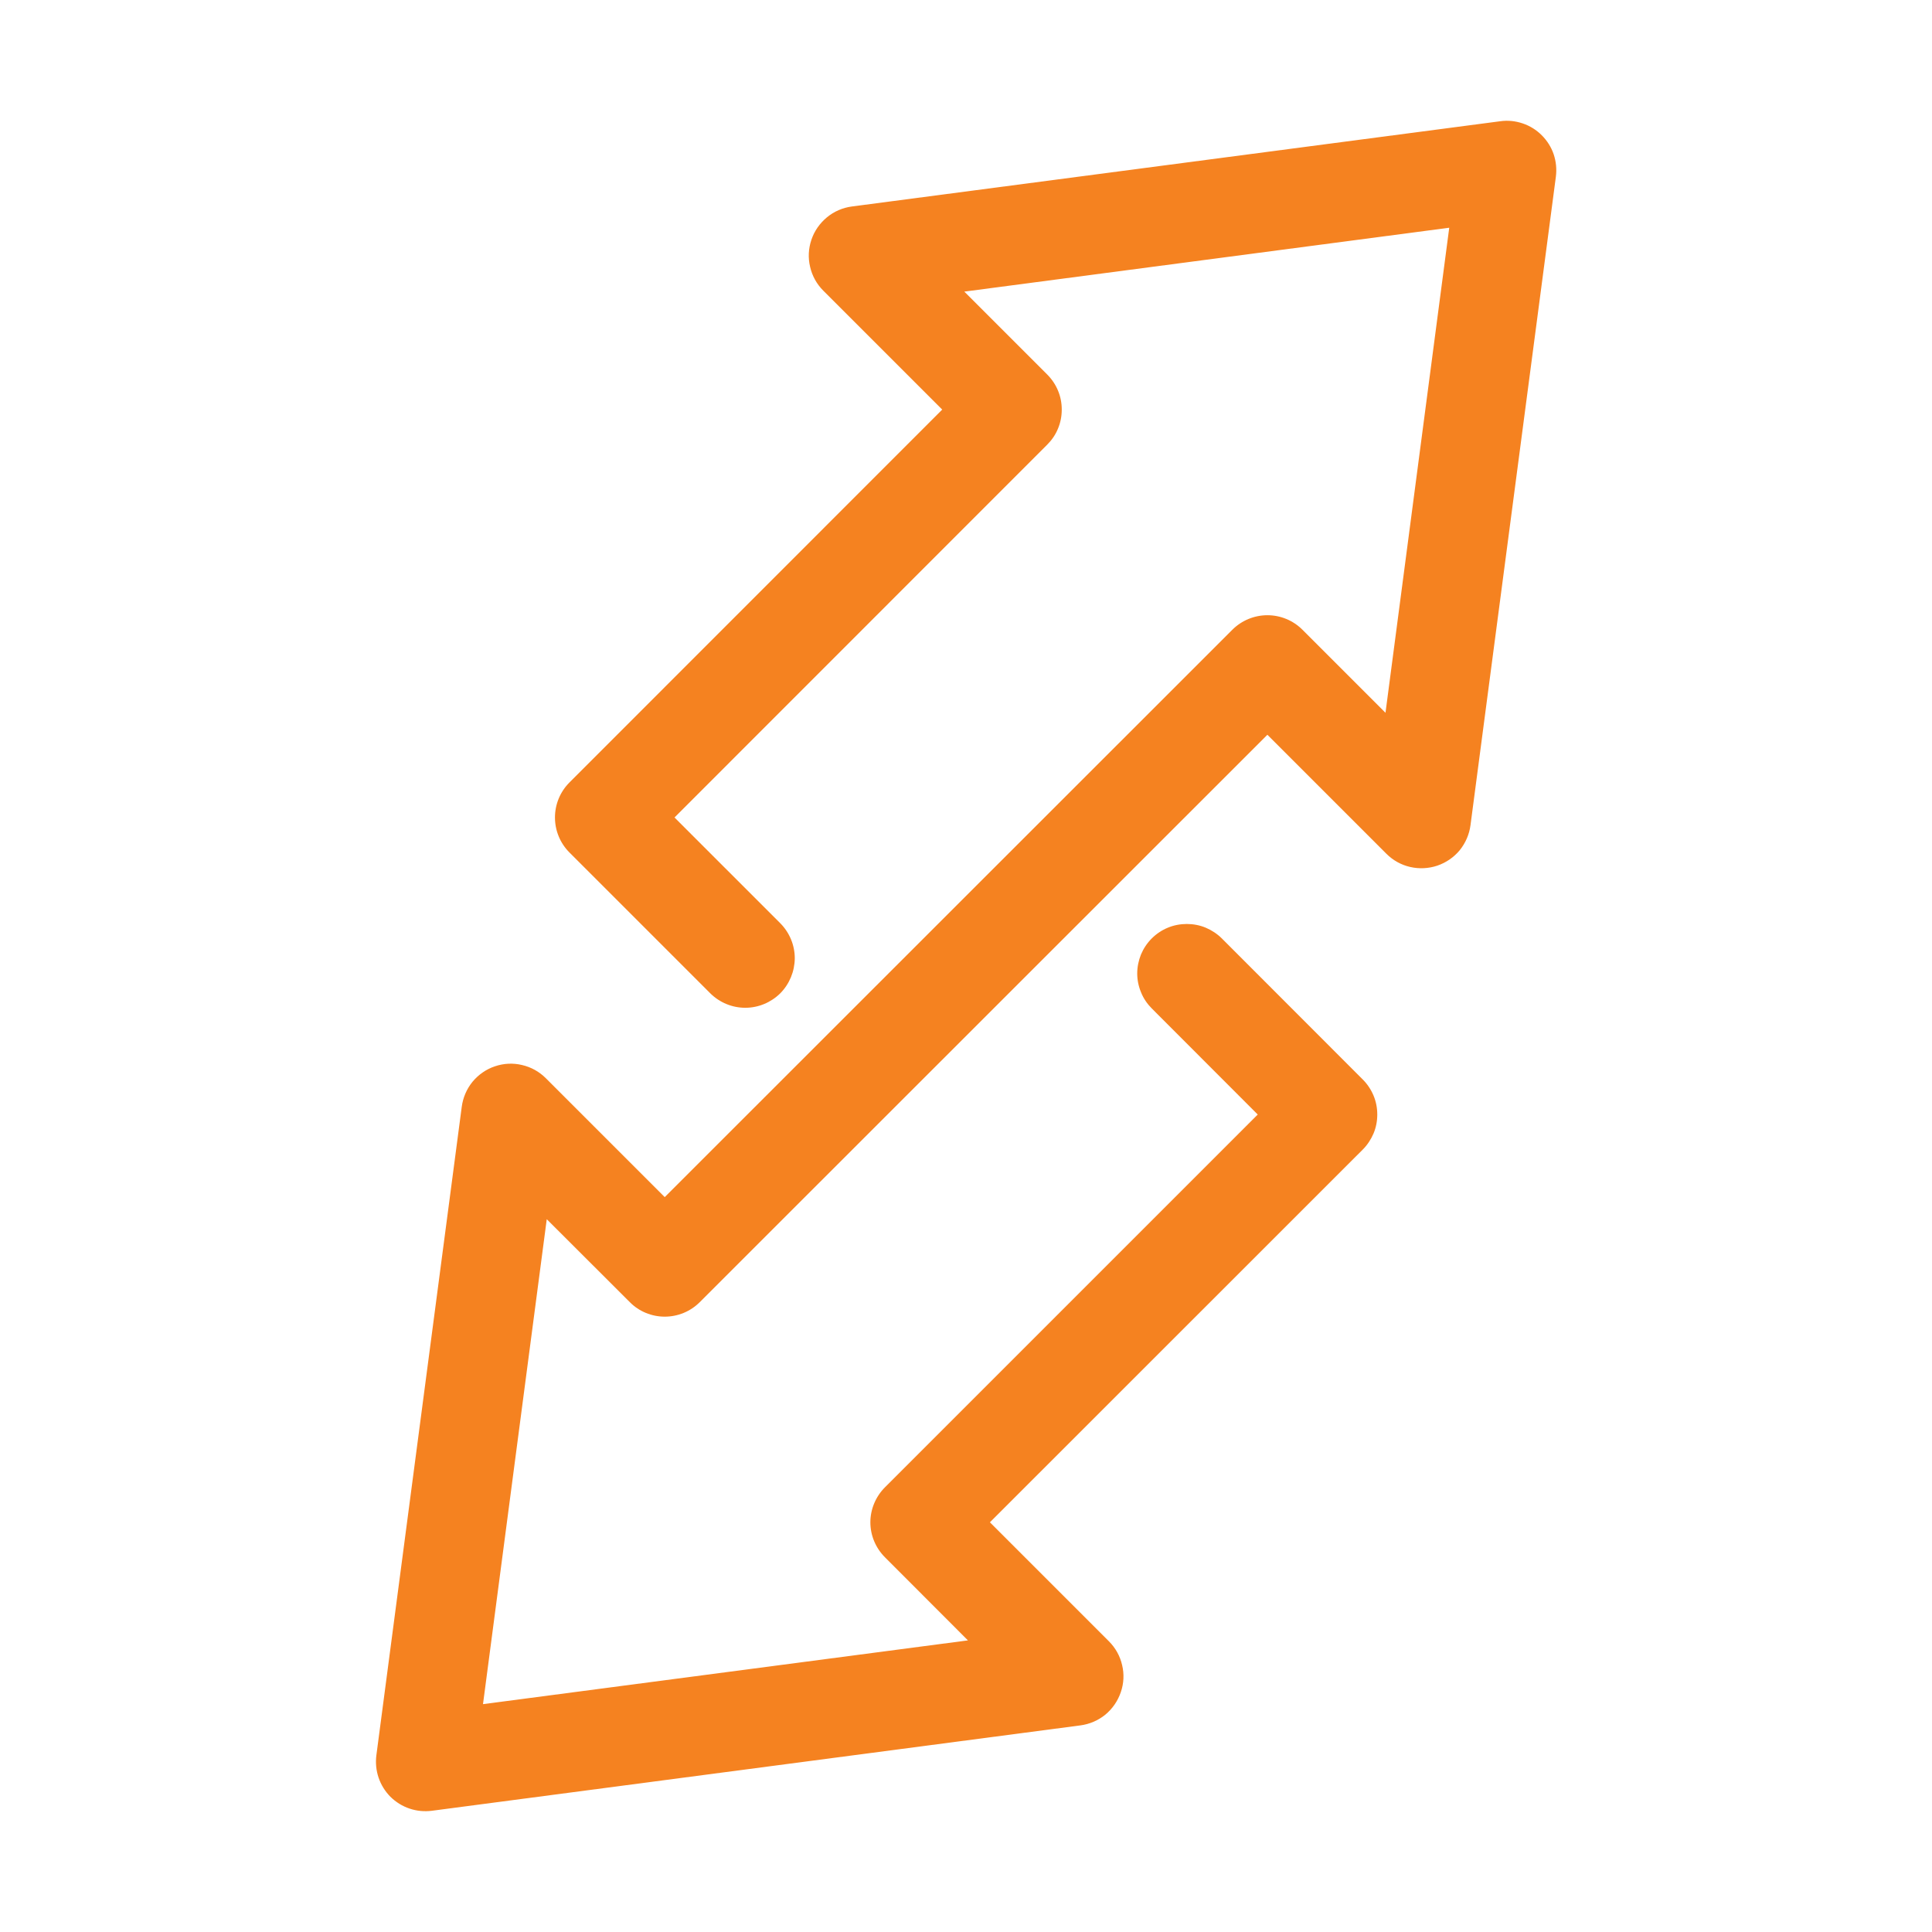 <svg width="16" height="16" viewBox="0 0 16 16" fill="none" xmlns="http://www.w3.org/2000/svg">
<path d="M10.206 5.215C10.283 5.138 10.388 5.095 10.496 5.095C10.605 5.095 10.709 5.138 10.786 5.215L11.474 5.903L12.002 1.886L7.986 2.415L8.673 3.102C8.711 3.14 8.742 3.186 8.762 3.235C8.783 3.285 8.793 3.338 8.793 3.392C8.793 3.446 8.783 3.499 8.762 3.549C8.742 3.599 8.711 3.644 8.673 3.682L5.586 6.77L6.463 7.647C6.539 7.724 6.582 7.828 6.582 7.936C6.581 8.045 6.538 8.149 6.462 8.226C6.385 8.302 6.281 8.346 6.172 8.346C6.064 8.346 5.96 8.303 5.883 8.227L4.716 7.06C4.639 6.983 4.596 6.879 4.596 6.77C4.596 6.661 4.639 6.557 4.716 6.48L7.803 3.392L6.818 2.407C6.764 2.353 6.726 2.285 6.709 2.21C6.691 2.135 6.695 2.058 6.72 1.985C6.744 1.913 6.789 1.849 6.848 1.8C6.907 1.751 6.979 1.72 7.055 1.71L12.425 1.004C12.487 0.995 12.551 1.002 12.61 1.022C12.67 1.042 12.724 1.076 12.768 1.12C12.813 1.165 12.847 1.219 12.867 1.278C12.887 1.338 12.893 1.401 12.885 1.464L12.178 6.834C12.168 6.91 12.137 6.981 12.089 7.041C12.04 7.1 11.976 7.144 11.903 7.169C11.831 7.193 11.753 7.197 11.679 7.18C11.604 7.163 11.536 7.125 11.482 7.071L10.496 6.085L5.795 10.784C5.718 10.861 5.614 10.904 5.505 10.904C5.397 10.904 5.292 10.861 5.216 10.784L4.528 10.097L4 14.113L8.016 13.585L7.329 12.897C7.252 12.82 7.208 12.716 7.208 12.607C7.208 12.499 7.252 12.394 7.329 12.317L10.416 9.23L9.539 8.352C9.501 8.314 9.47 8.269 9.45 8.219C9.429 8.169 9.418 8.116 9.418 8.062C9.418 8.008 9.429 7.955 9.449 7.905C9.47 7.855 9.5 7.81 9.538 7.772C9.576 7.734 9.622 7.703 9.671 7.683C9.721 7.662 9.775 7.652 9.829 7.652C9.882 7.652 9.936 7.662 9.986 7.683C10.035 7.704 10.081 7.734 10.119 7.772L11.286 8.94C11.324 8.978 11.354 9.023 11.375 9.073C11.396 9.123 11.406 9.176 11.406 9.23C11.406 9.284 11.396 9.337 11.375 9.387C11.354 9.436 11.324 9.482 11.286 9.52L8.198 12.607L9.184 13.593C9.238 13.647 9.276 13.715 9.293 13.79C9.311 13.864 9.307 13.942 9.282 14.014C9.257 14.087 9.213 14.151 9.154 14.2C9.095 14.248 9.023 14.279 8.947 14.289L3.577 14.996C3.514 15.004 3.451 14.998 3.392 14.978C3.332 14.958 3.278 14.924 3.233 14.88C3.189 14.835 3.155 14.781 3.135 14.721C3.115 14.662 3.109 14.598 3.117 14.536L3.824 9.166C3.834 9.09 3.865 9.018 3.913 8.959C3.962 8.9 4.026 8.855 4.098 8.831C4.171 8.806 4.249 8.802 4.323 8.82C4.398 8.837 4.466 8.875 4.52 8.929L5.505 9.914L10.206 5.215Z" fill="#F58220"/>
</svg>
